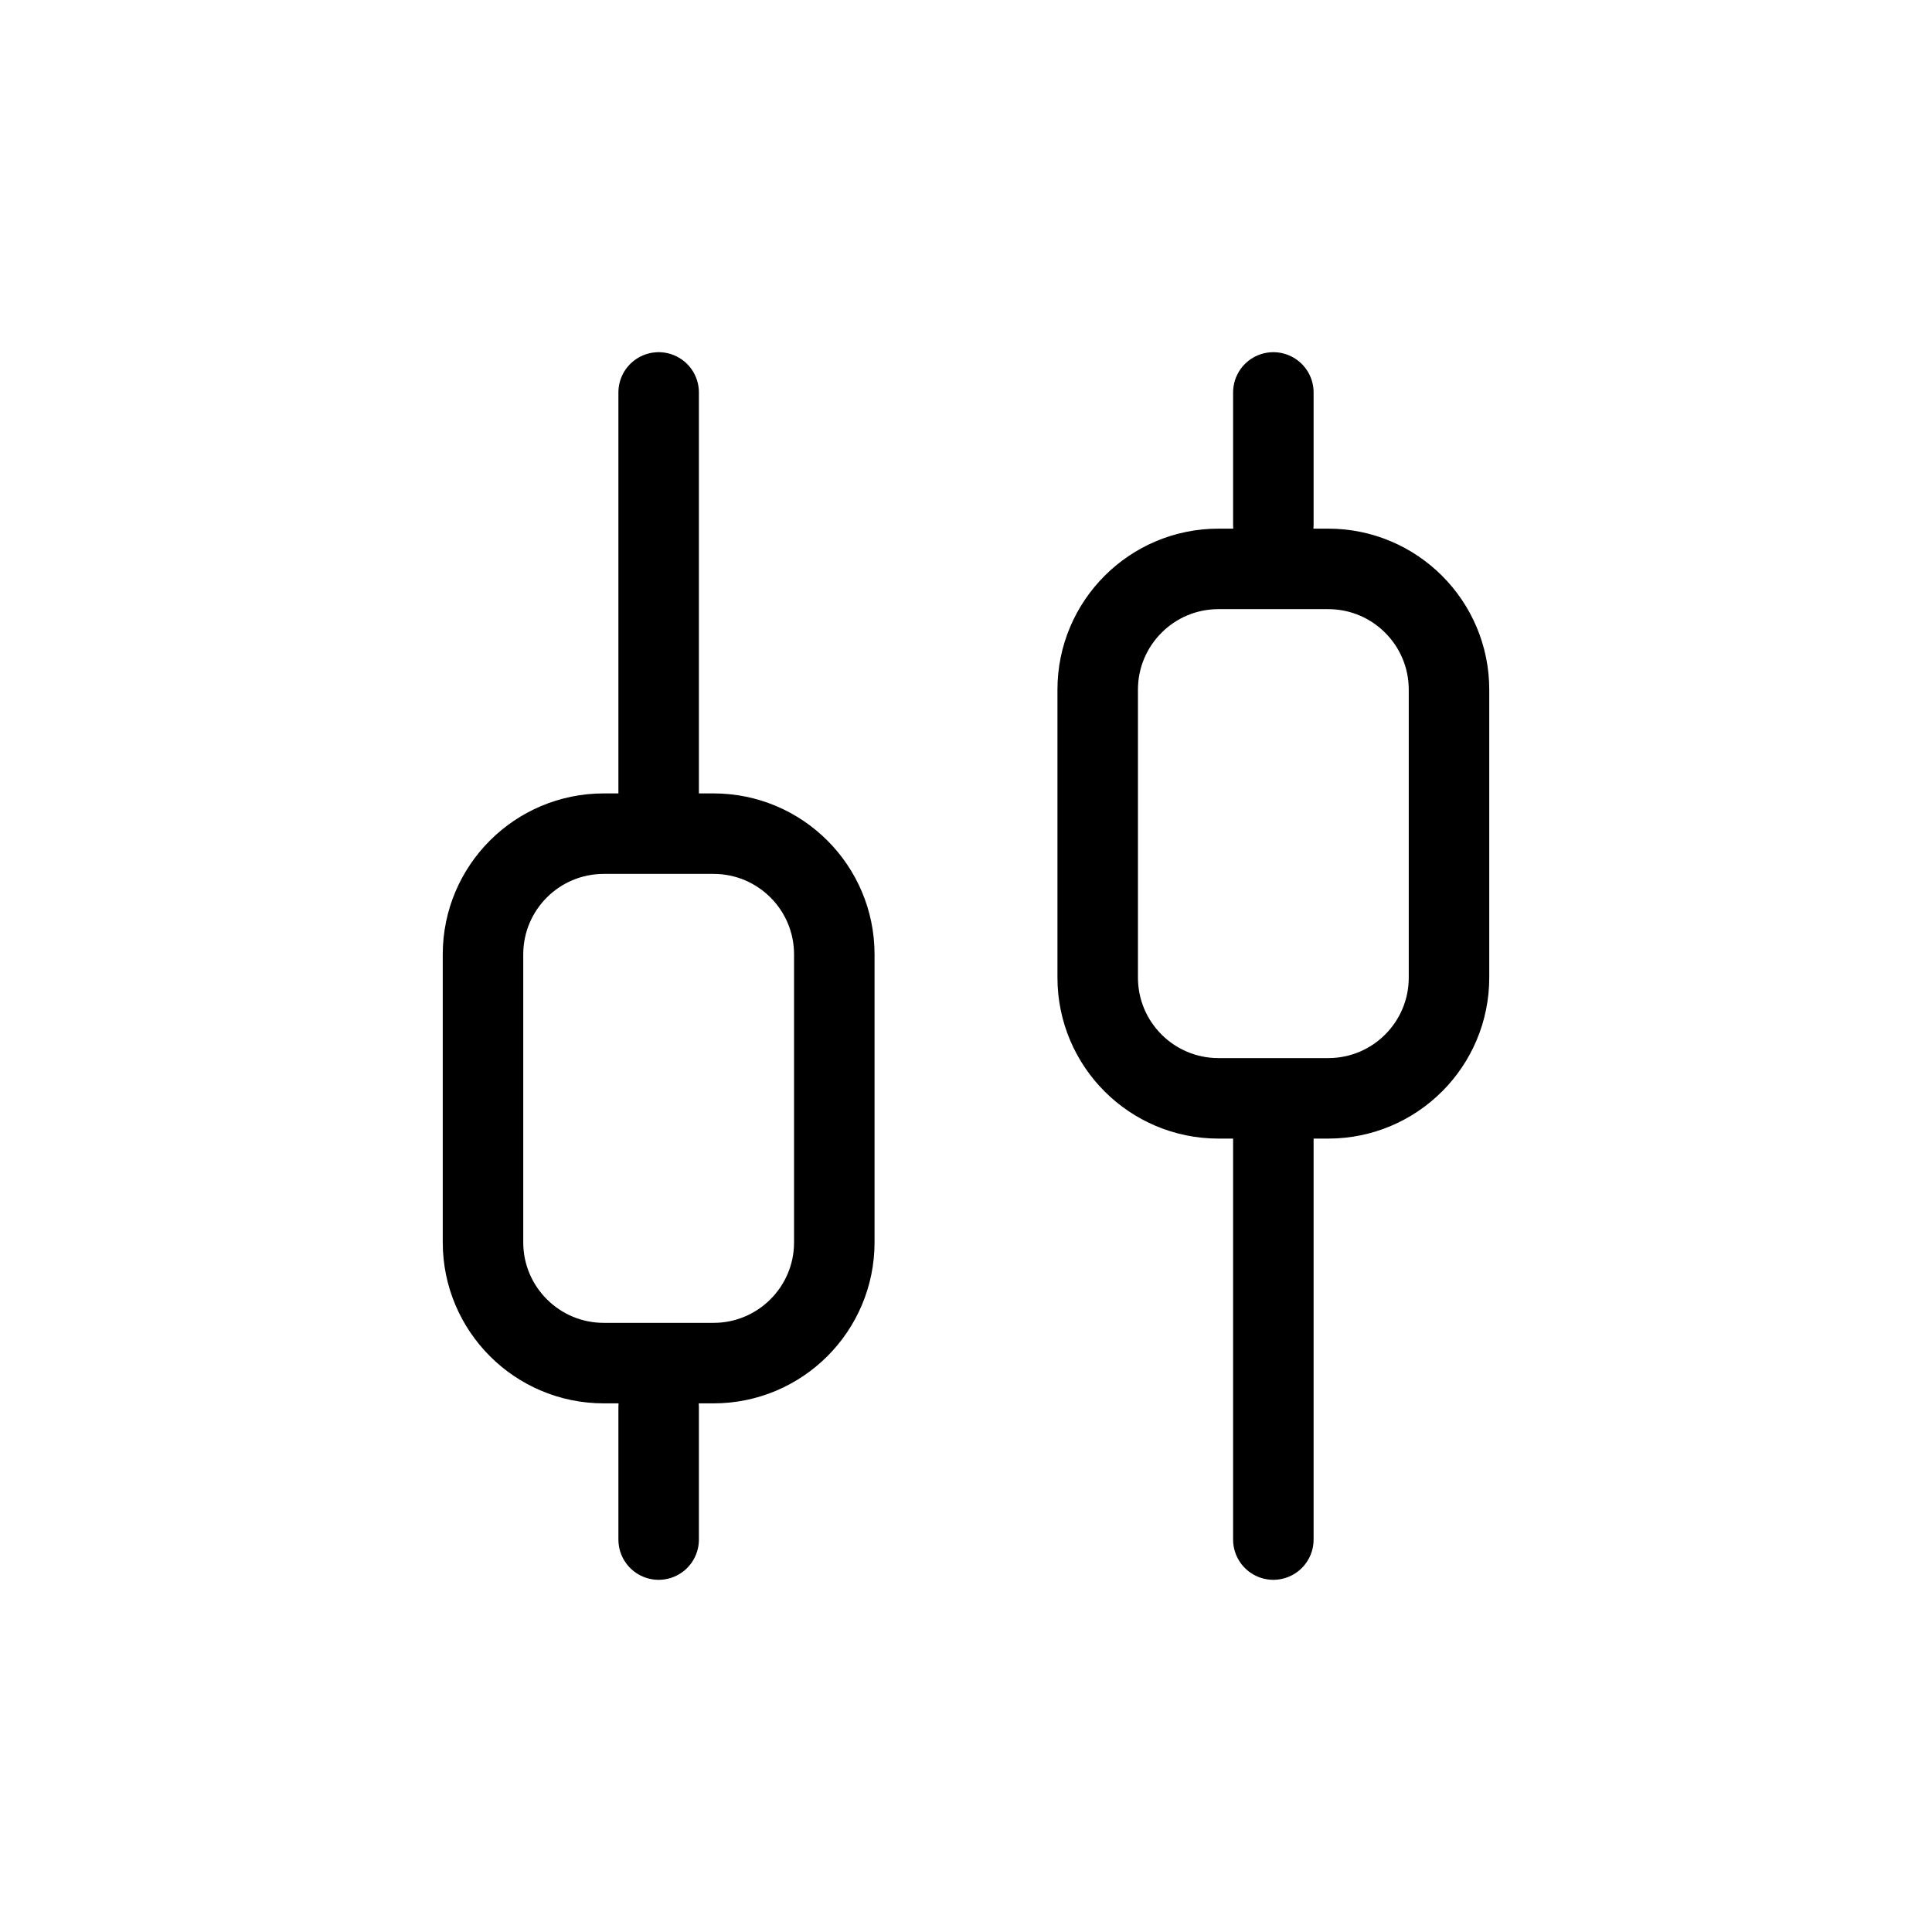 <svg width="24" height="24" viewBox="0 0 24 24" fill="none" xmlns="http://www.w3.org/2000/svg">
<g id="Chart=fin, Size=24px, stroke width=1px">
<path id="fin" d="M8.182 4.875V10.356M15.818 19.125L15.818 13.644M15.818 6.519L15.818 4.875M8.182 19.125L8.182 17.481M7.5 16.933H8.864C9.692 16.933 10.364 16.261 10.364 15.433V11.856C10.364 11.027 9.692 10.356 8.864 10.356H7.5C6.672 10.356 6 11.027 6 11.856V15.433C6 16.261 6.672 16.933 7.5 16.933ZM16.5 7.067H15.136C14.308 7.067 13.636 7.739 13.636 8.567V12.144C13.636 12.973 14.308 13.644 15.136 13.644H16.5C17.328 13.644 18 12.973 18 12.144L18 8.567C18 7.739 17.328 7.067 16.5 7.067Z" stroke="black" stroke-linecap="round" stroke-linejoin="round"/>
</g>
</svg>
